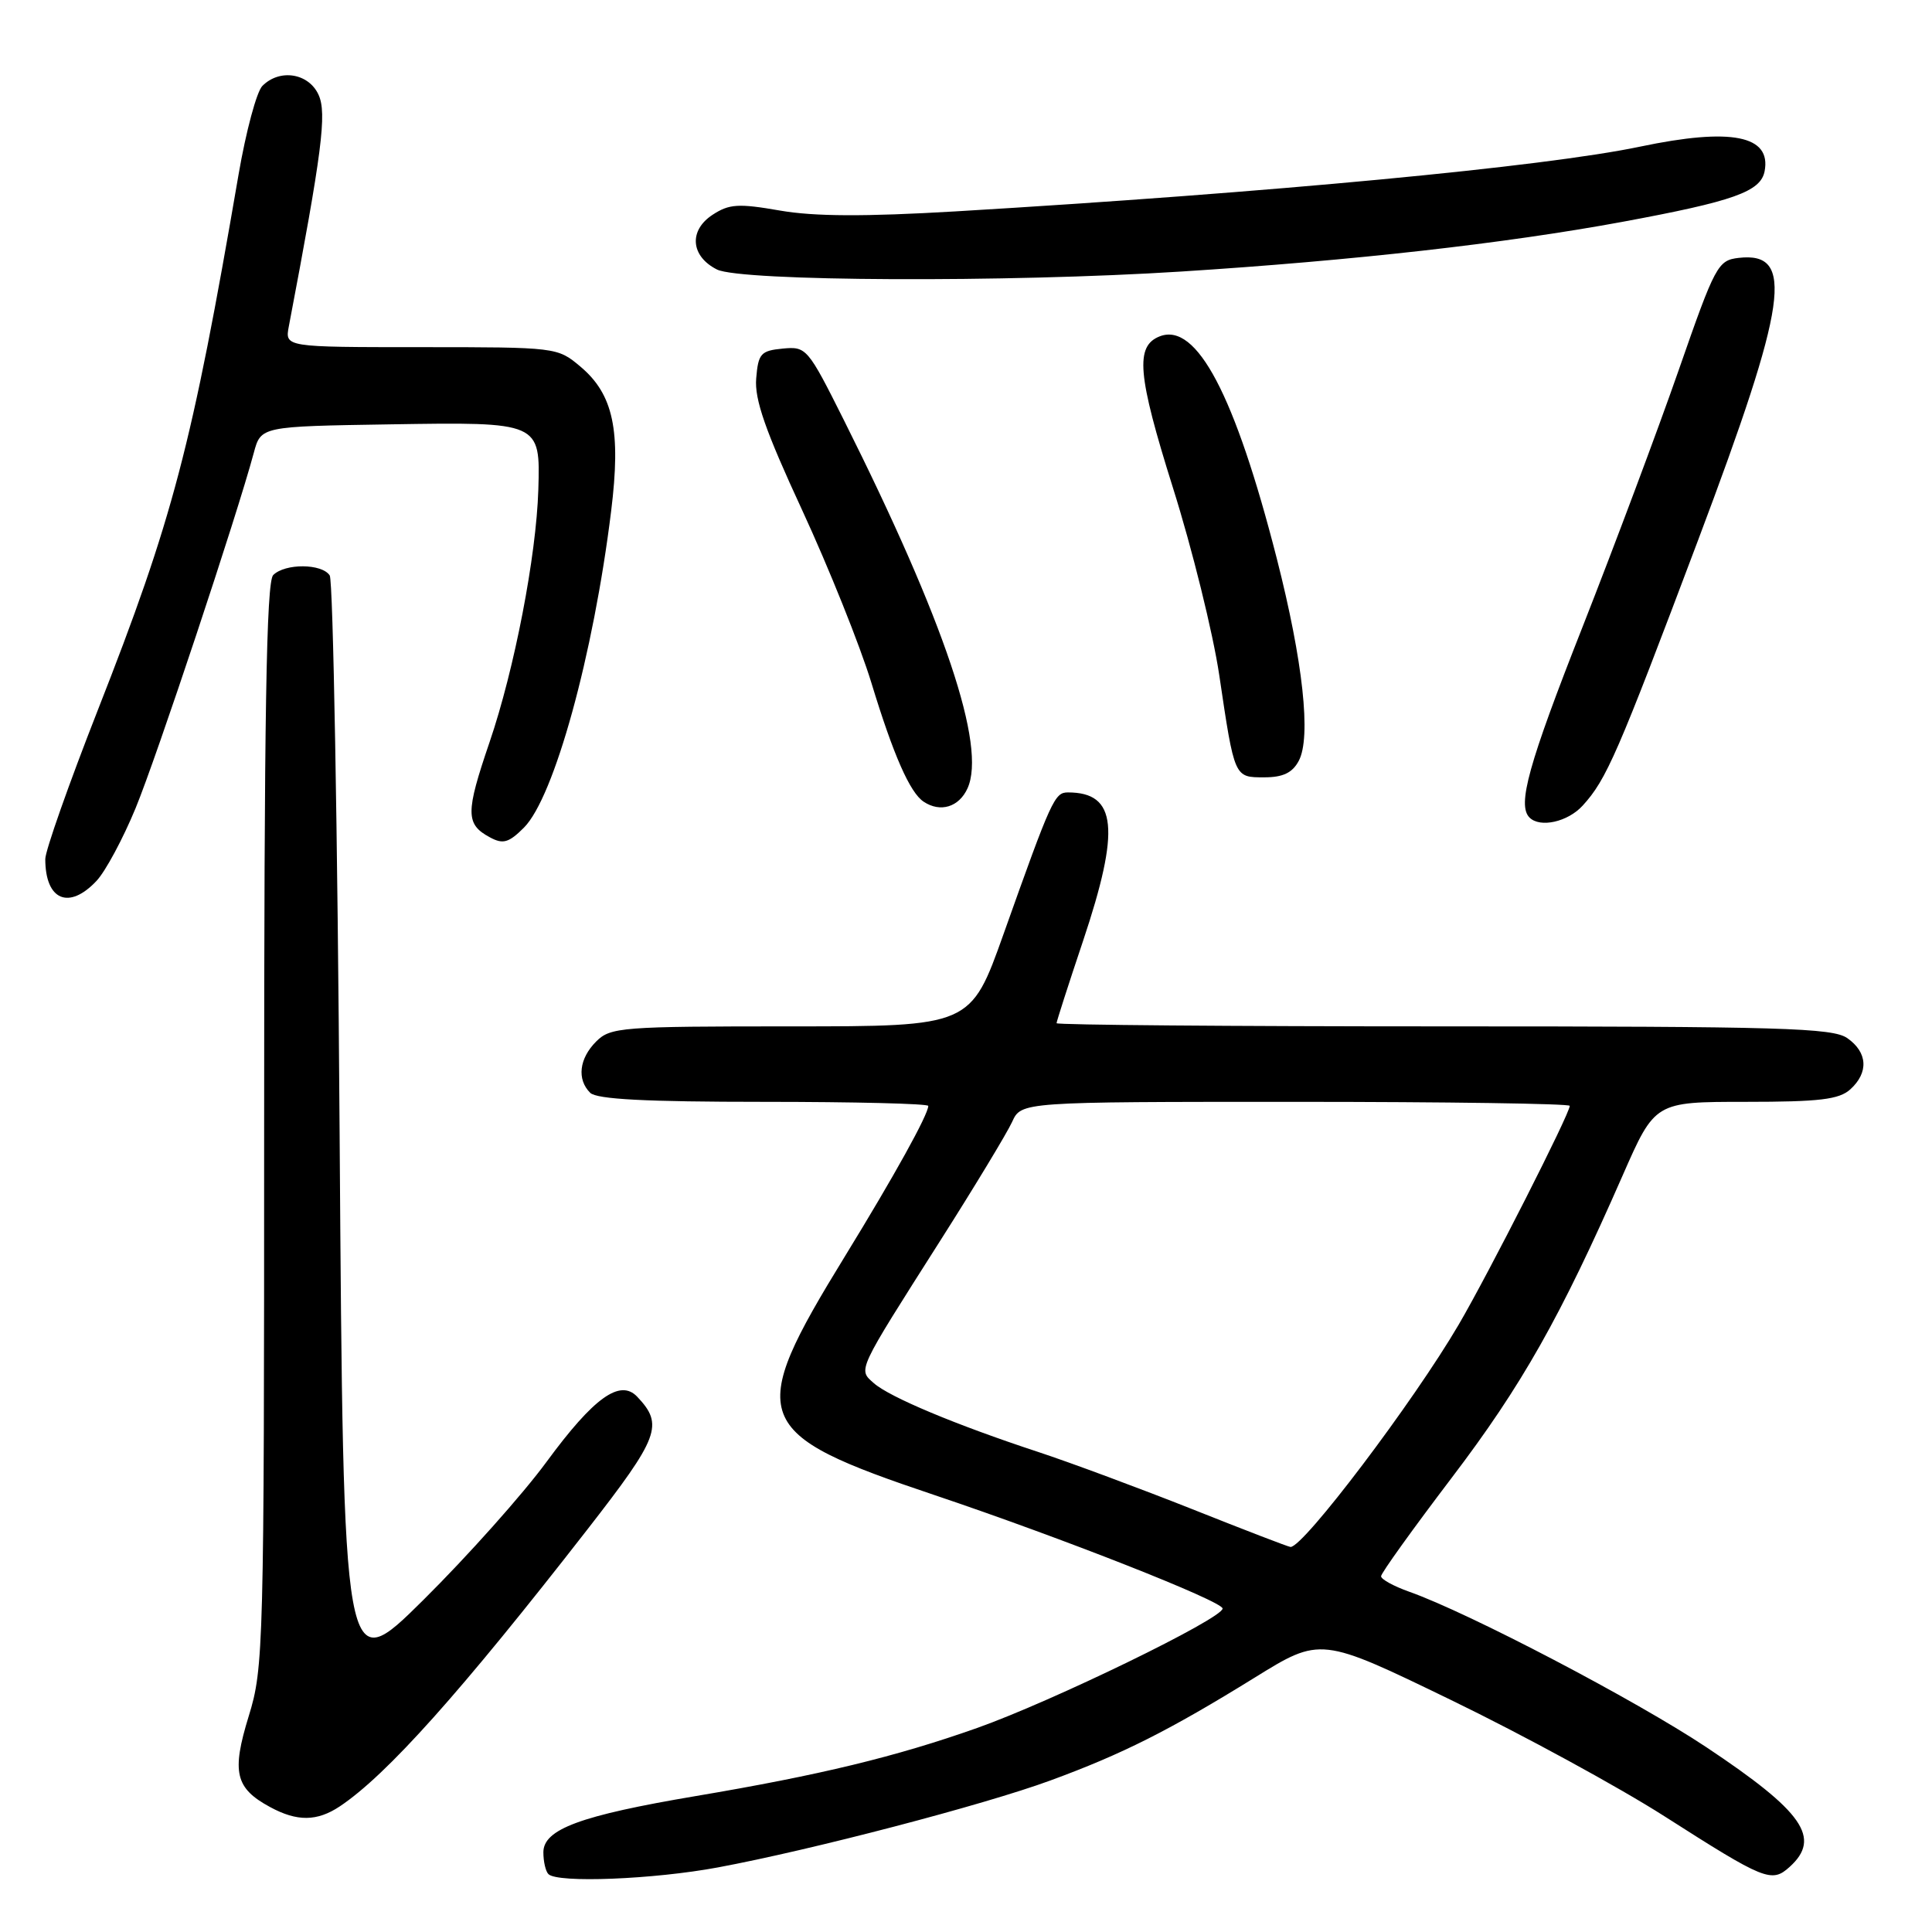 <?xml version="1.0" encoding="UTF-8" standalone="no"?>
<!DOCTYPE svg PUBLIC "-//W3C//DTD SVG 1.1//EN" "http://www.w3.org/Graphics/SVG/1.1/DTD/svg11.dtd" >
<svg xmlns="http://www.w3.org/2000/svg" xmlns:xlink="http://www.w3.org/1999/xlink" version="1.1" viewBox="0 0 256 256">
 <g >
 <path fill="currentColor"
d=" M 95.14 247.44 C 107.50 245.14 130.41 239.15 139.19 235.92 C 148.73 232.42 154.94 229.29 166.21 222.32 C 174.99 216.88 174.99 216.88 192.29 225.27 C 201.80 229.88 214.51 236.81 220.54 240.66 C 233.86 249.17 234.75 249.53 237.14 247.37 C 241.37 243.54 238.95 240.07 226.11 231.52 C 216.70 225.26 194.63 213.71 186.75 210.92 C 184.69 210.19 183.00 209.27 183.00 208.86 C 183.00 208.45 187.22 202.58 192.37 195.80 C 201.65 183.59 206.76 174.56 215.01 155.75 C 219.29 146.00 219.29 146.00 231.31 146.00 C 241.10 146.00 243.68 145.69 245.17 144.35 C 247.63 142.12 247.48 139.45 244.78 137.56 C 242.84 136.20 236.07 136.00 191.28 136.00 C 163.07 136.00 140.00 135.81 140.00 135.58 C 140.00 135.35 141.57 130.46 143.50 124.71 C 148.48 109.84 147.99 105.00 141.51 105.00 C 139.74 105.00 139.33 105.90 132.98 123.75 C 128.62 136.00 128.62 136.00 104.81 136.00 C 82.33 136.00 80.89 136.11 79.00 138.00 C 76.74 140.26 76.42 143.02 78.20 144.80 C 79.06 145.66 85.58 146.00 101.20 146.00 C 113.19 146.00 123.00 146.24 123.00 146.54 C 123.00 147.68 118.50 155.81 111.98 166.43 C 98.72 188.04 99.43 189.91 123.87 198.12 C 140.64 203.76 162.00 212.17 162.00 213.14 C 162.00 214.46 139.47 225.42 129.49 228.96 C 118.69 232.78 108.66 235.21 92.18 237.99 C 76.91 240.57 72.00 242.38 72.00 245.44 C 72.00 246.67 72.30 247.97 72.67 248.33 C 73.87 249.54 86.61 249.03 95.14 247.44 Z  M 45.03 239.35 C 51.25 235.19 61.03 224.26 77.84 202.65 C 87.37 190.40 87.97 188.80 84.43 185.07 C 82.16 182.68 78.68 185.18 72.43 193.69 C 69.28 197.99 61.93 206.22 56.10 212.00 C 45.50 222.50 45.50 222.50 45.00 150.00 C 44.73 110.12 44.14 76.94 43.69 76.25 C 42.66 74.66 37.77 74.63 36.20 76.20 C 35.29 77.11 35.00 94.67 35.00 149.09 C 35.00 218.41 34.93 221.01 32.96 227.39 C 30.67 234.82 31.16 236.94 35.78 239.44 C 39.37 241.39 42.01 241.36 45.03 239.35 Z  M 12.79 116.72 C 13.97 115.47 16.30 111.13 17.97 107.08 C 20.74 100.36 31.39 68.35 33.63 60.00 C 34.57 56.50 34.57 56.50 51.64 56.23 C 71.61 55.91 71.60 55.91 71.33 64.91 C 71.06 73.68 68.17 88.67 64.87 98.34 C 61.67 107.72 61.67 109.22 64.95 110.97 C 66.66 111.89 67.43 111.66 69.42 109.67 C 73.43 105.66 78.63 86.81 80.98 67.72 C 82.30 57.05 81.28 52.25 76.90 48.57 C 73.87 46.02 73.73 46.00 55.80 46.00 C 37.75 46.00 37.75 46.00 38.27 43.25 C 42.68 20.07 43.33 15.02 42.21 12.56 C 40.90 9.69 37.07 9.07 34.77 11.38 C 34.01 12.13 32.59 17.42 31.61 23.13 C 25.41 59.25 22.92 68.73 12.93 94.17 C 9.12 103.88 6.00 112.73 6.00 113.83 C 6.00 119.29 9.13 120.62 12.79 116.72 Z  M 209.71 106.75 C 212.87 103.29 214.31 99.97 225.03 71.51 C 236.88 40.05 237.85 33.32 230.39 34.17 C 227.63 34.49 227.28 35.13 222.45 49.00 C 219.67 56.98 213.93 72.30 209.70 83.06 C 202.51 101.31 201.02 106.68 202.67 108.33 C 204.07 109.73 207.74 108.91 209.71 106.75 Z  M 128.20 104.46 C 130.73 98.90 125.18 82.36 111.83 55.69 C 107.03 46.10 106.85 45.89 103.71 46.19 C 100.81 46.47 100.47 46.85 100.20 50.14 C 99.96 52.92 101.42 57.08 106.31 67.64 C 109.83 75.26 113.96 85.55 115.47 90.50 C 118.38 100.05 120.57 105.03 122.39 106.23 C 124.60 107.70 127.07 106.95 128.20 104.46 Z  M 172.09 100.82 C 173.76 97.71 172.66 87.64 169.18 74.00 C 163.64 52.34 158.57 42.69 153.69 44.56 C 150.38 45.84 150.71 49.65 155.42 64.63 C 157.97 72.71 160.72 83.86 161.55 89.41 C 163.59 103.15 163.53 103.00 167.53 103.00 C 170.00 103.00 171.25 102.40 172.09 100.82 Z  M 156.52 35.98 C 179.31 34.53 199.43 32.26 214.95 29.40 C 229.70 26.67 233.30 25.40 233.82 22.69 C 234.73 17.95 229.41 16.89 217.32 19.43 C 204.62 22.10 168.29 25.53 126.61 28.01 C 114.56 28.72 107.90 28.69 103.35 27.90 C 97.84 26.94 96.62 27.02 94.42 28.46 C 91.24 30.54 91.51 33.95 95.00 35.71 C 98.14 37.29 133.49 37.45 156.52 35.98 Z  M 158.00 199.98 C 151.12 197.25 141.90 193.82 137.50 192.37 C 126.65 188.80 117.86 185.12 115.78 183.27 C 113.69 181.42 113.47 181.89 124.58 164.41 C 129.16 157.21 133.44 150.12 134.11 148.66 C 135.32 146.00 135.32 146.00 171.66 146.00 C 191.65 146.00 208.00 146.24 208.00 146.53 C 208.00 147.57 197.30 168.65 193.29 175.51 C 187.31 185.73 172.70 205.05 171.00 204.98 C 170.72 204.97 164.88 202.72 158.00 199.98 Z "/>
</g>
</svg>